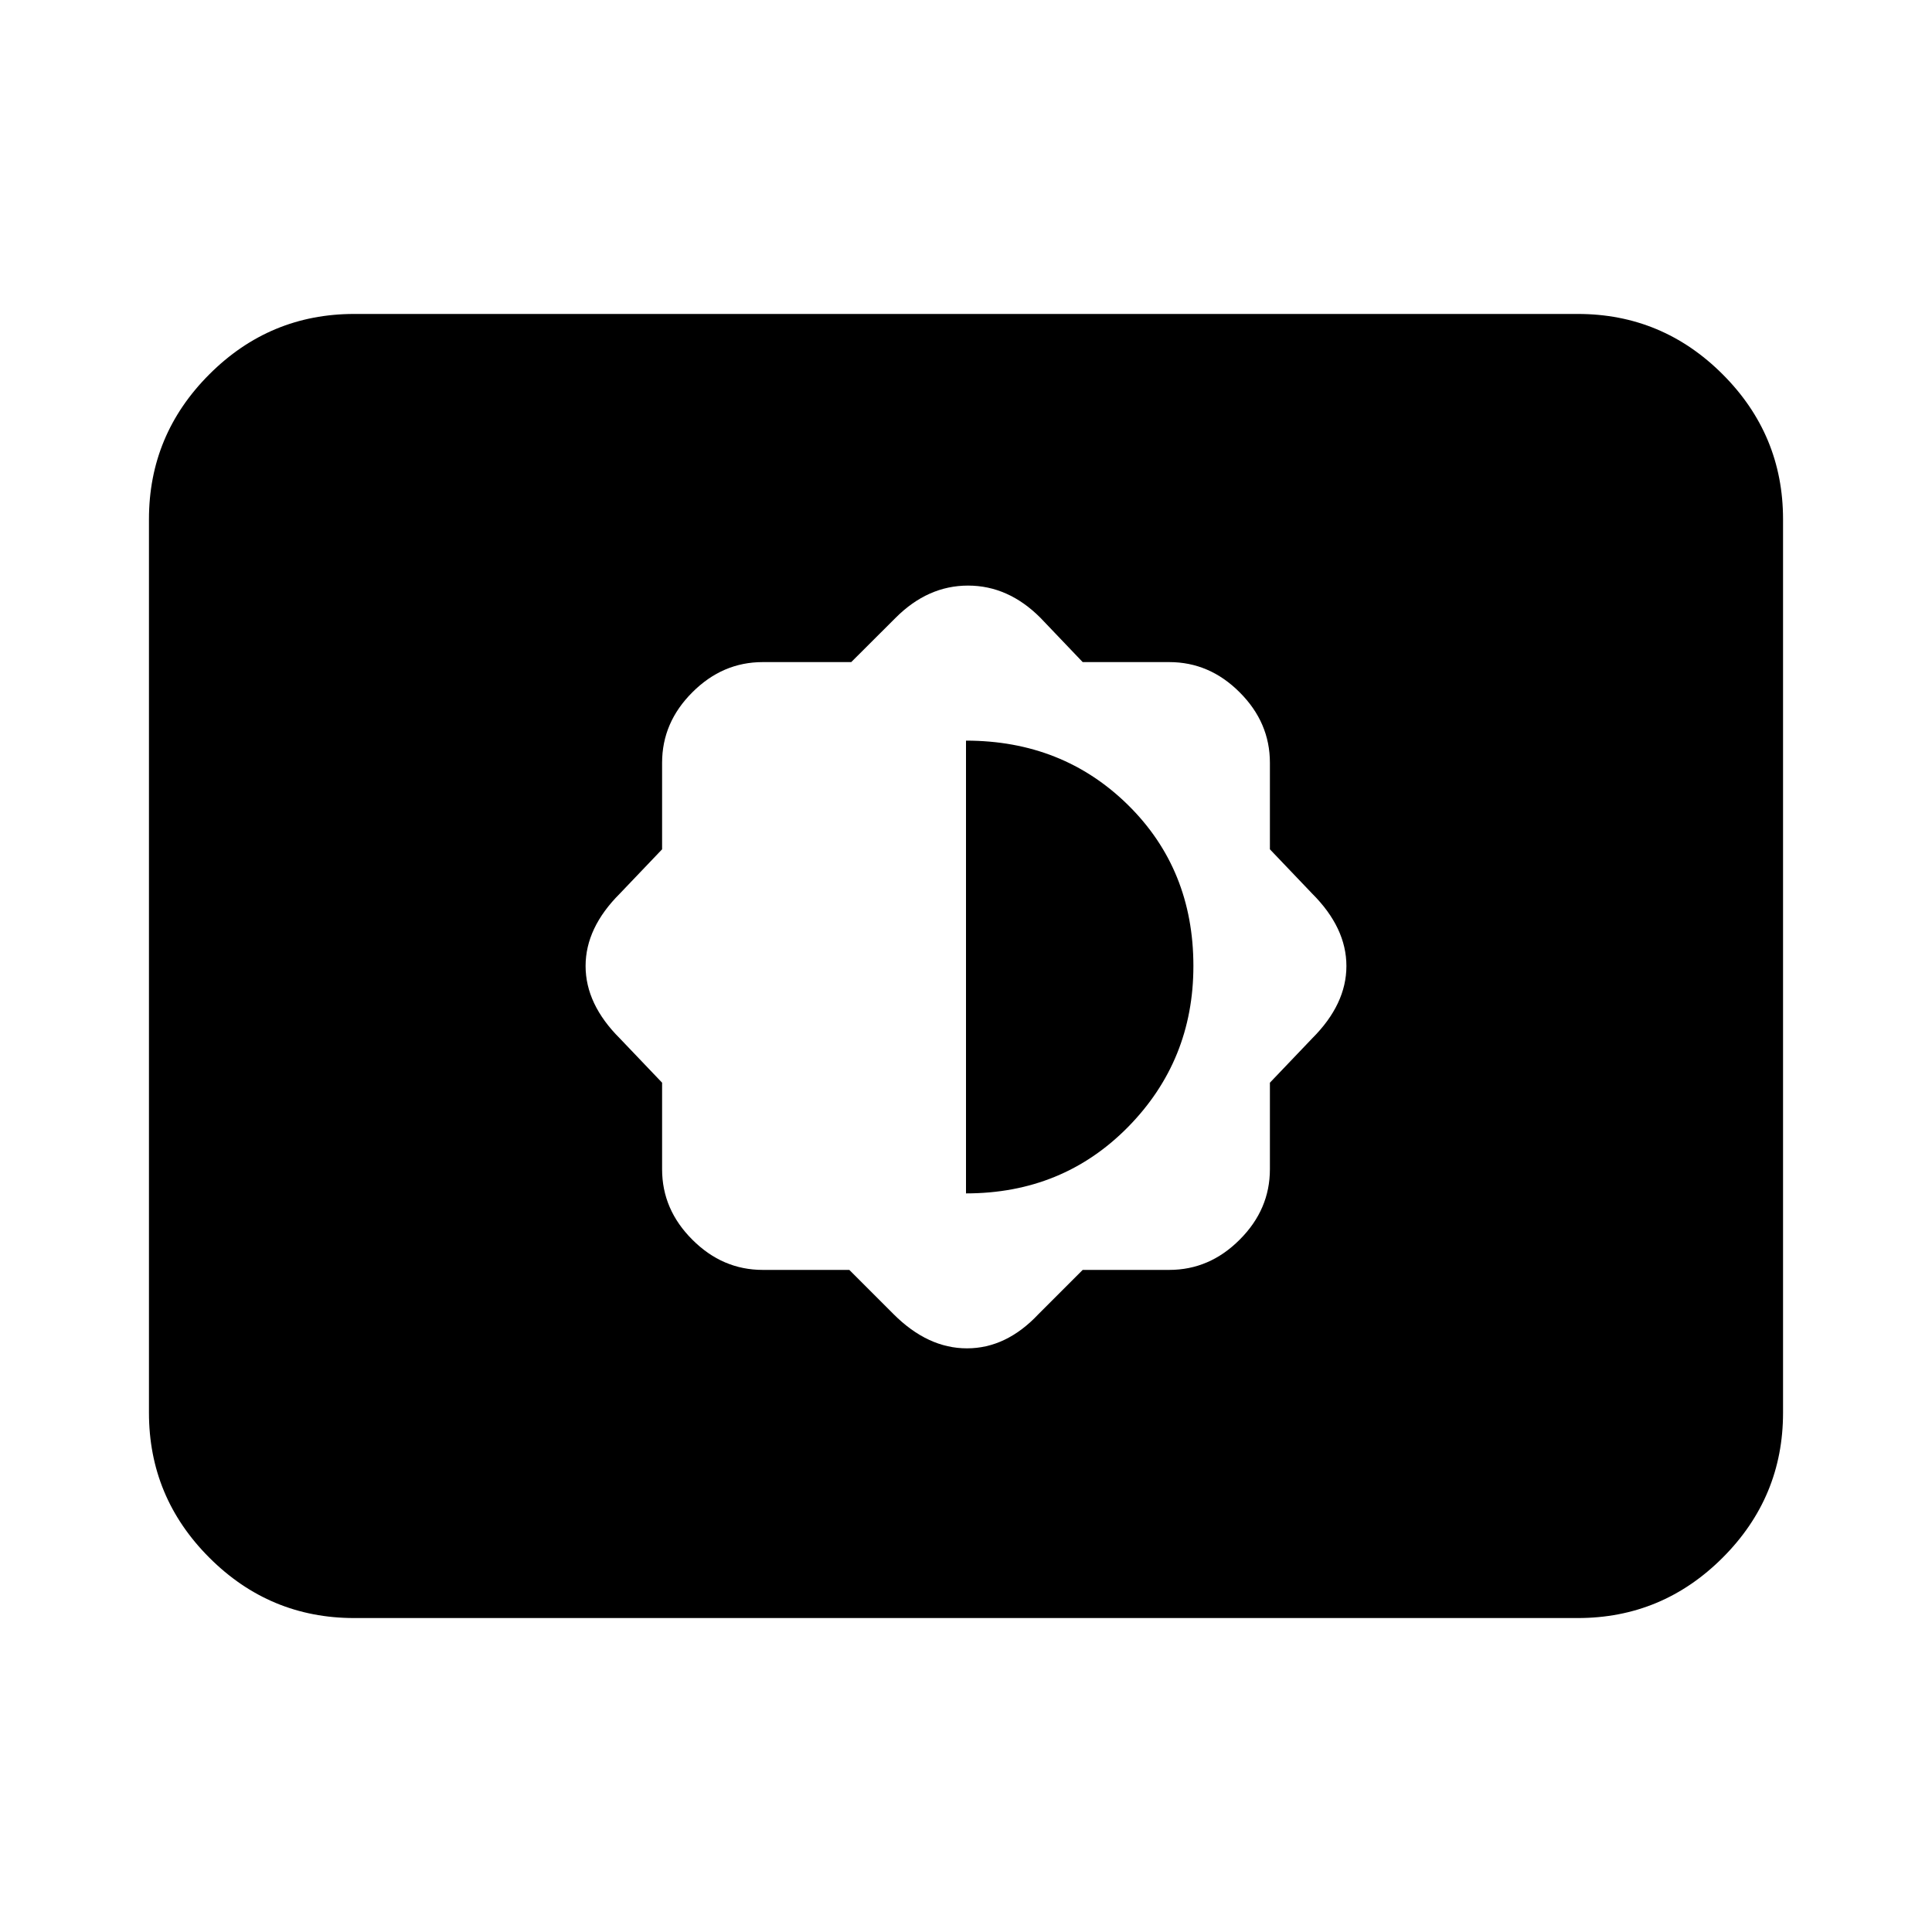<svg xmlns="http://www.w3.org/2000/svg" height="20" width="20"><path d="M8.792 13.146 9.25 13.604Q9.604 13.958 10.01 13.958Q10.417 13.958 10.75 13.604L11.208 13.146H12.104Q12.521 13.146 12.833 12.833Q13.146 12.521 13.146 12.104V11.208L13.583 10.75Q13.938 10.396 13.938 10Q13.938 9.604 13.583 9.25L13.146 8.792V7.896Q13.146 7.479 12.833 7.167Q12.521 6.854 12.104 6.854H11.208L10.771 6.396Q10.438 6.062 10.021 6.062Q9.604 6.062 9.271 6.396L8.812 6.854H7.896Q7.479 6.854 7.167 7.167Q6.854 7.479 6.854 7.896V8.792L6.417 9.25Q6.062 9.604 6.062 10Q6.062 10.396 6.417 10.75L6.854 11.208V12.104Q6.854 12.521 7.167 12.833Q7.479 13.146 7.896 13.146ZM10 12.354V7.667Q11 7.667 11.677 8.333Q12.354 9 12.354 10Q12.354 10.979 11.677 11.667Q11 12.354 10 12.354ZM3.667 16.75Q2.792 16.75 2.167 16.125Q1.542 15.5 1.542 14.625V5.375Q1.542 4.5 2.167 3.875Q2.792 3.25 3.667 3.25H16.333Q17.208 3.25 17.833 3.875Q18.458 4.5 18.458 5.375V14.625Q18.458 15.5 17.833 16.125Q17.208 16.75 16.333 16.75Z"/></svg>